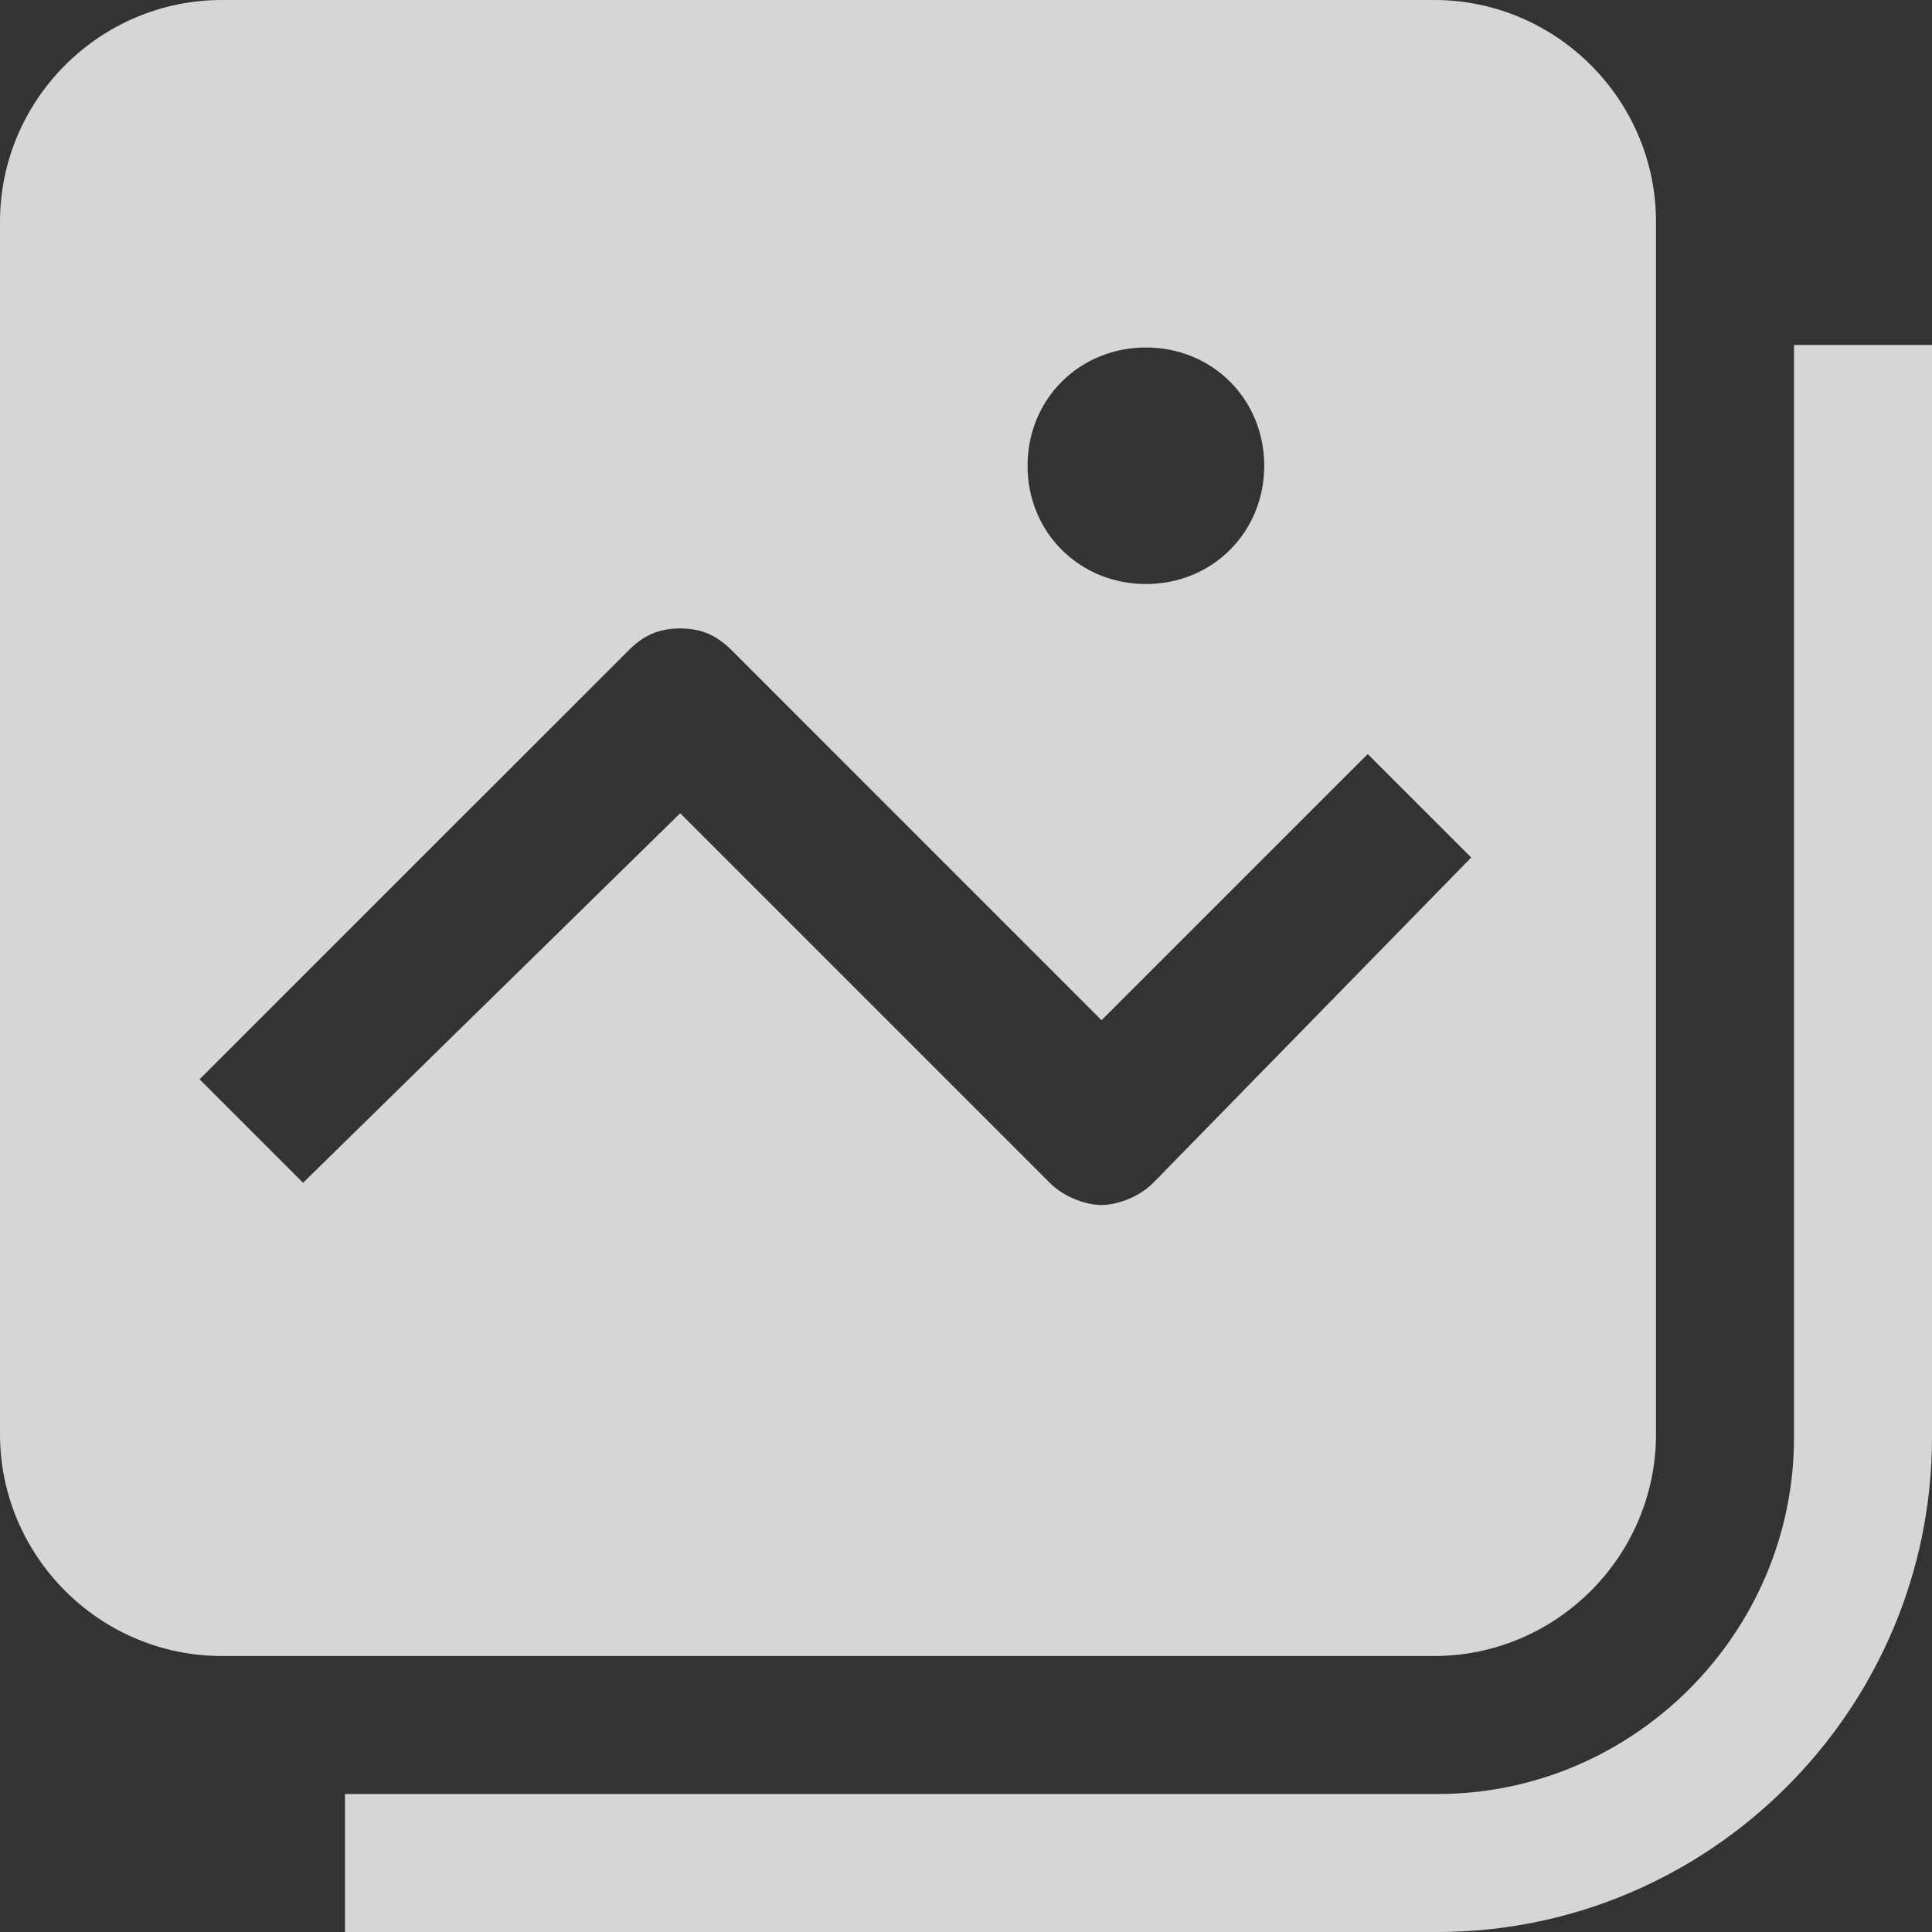 <svg width="14" height="14" viewBox="0 0 14 14" fill="none" xmlns="http://www.w3.org/2000/svg">
<rect x="0" y="0" width="14" height="14" fill="#333333" stroke="none"/>
<g clip-path="url(#clip0_132_19996)">
<g opacity="0.8" clip-path="url(#clip1_132_19996)">
<path d="M2.5 13.5H10.416C12.112 13.5 13.5 12.112 13.5 10.416V2.5" stroke="white"/>
<path d="M10.393 0H1.607C0.723 0 0 0.723 0 1.607V10.393C0 11.277 0.723 12 1.607 12H10.393C11.277 12 12 11.277 12 10.393V1.607C12 0.723 11.277 0 10.393 0ZM8.304 2.518C8.786 2.518 9.161 2.893 9.161 3.375C9.161 3.857 8.786 4.232 8.304 4.232C7.821 4.232 7.446 3.857 7.446 3.375C7.446 2.893 7.821 2.518 8.304 2.518ZM8.357 8.571C8.25 8.679 8.089 8.732 7.982 8.732C7.875 8.732 7.714 8.679 7.607 8.571L4.929 5.893L2.196 8.571L1.446 7.821L4.554 4.714C4.661 4.607 4.768 4.554 4.929 4.554C5.089 4.554 5.196 4.607 5.304 4.714L7.982 7.393L9.911 5.464L10.661 6.214L8.357 8.571Z" fill="white"/>
</g>
</g>
<defs>
<clipPath id="clip0_132_19996">
<rect width="14" height="14" fill="white"/>
</clipPath>
<clipPath id="clip1_132_19996">
<rect width="14" height="14" fill="white"/>
</clipPath>
</defs>
</svg>
